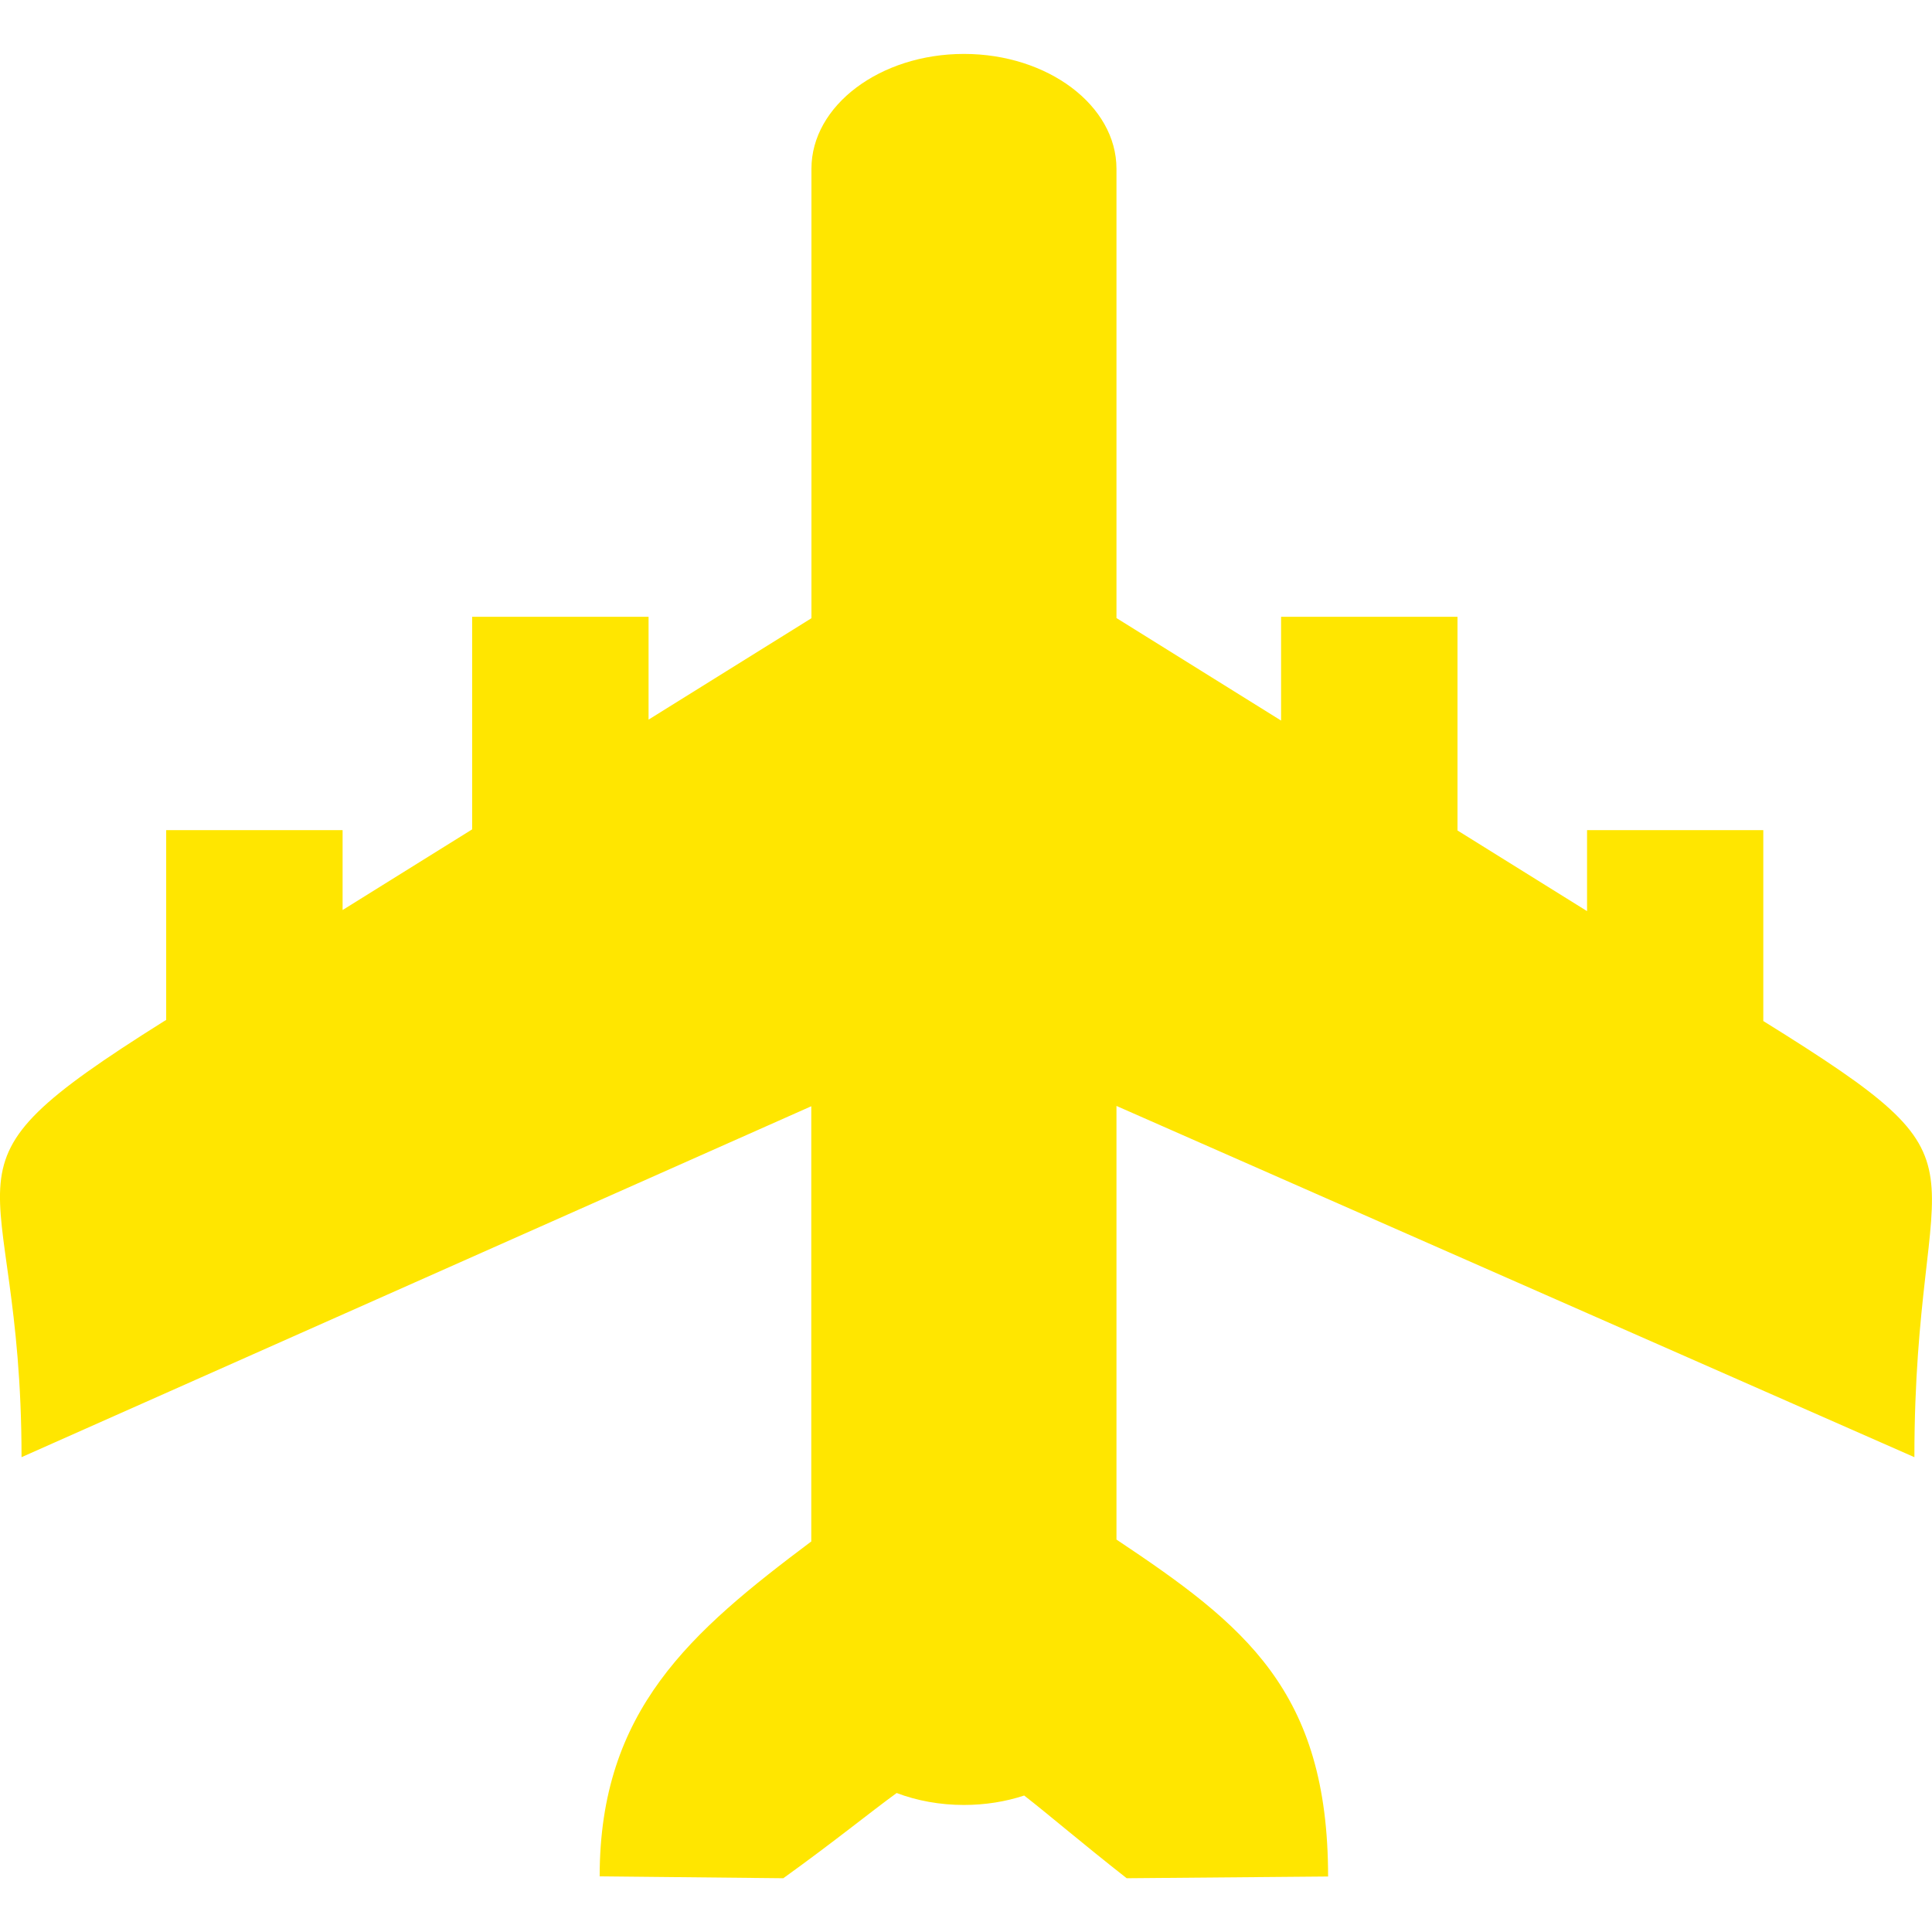 <?xml version="1.0" encoding="utf-8"?><svg version="1.1" id="Layer_1" xmlns="http://www.w3.org/2000/svg" xmlns:xlink="http://www.w3.org/1999/xlink" x="0px" y="0px" viewBox="0 0 122.88 116.02" width="30px" height="30px" fill="#ffe600" style="enable-background:new 0 0 122.88 116.02" xml:space="preserve"><style type="text/css">.st0{fill-rule:evenodd;clip-rule:evenodd;}</style><g><path class="st0" d="M38.14,115.91c0-10.58,5.81-15.56,13.46-21.3l0-27.68L1.37,89.25c0-19.32-6.57-17.9,9.05-27.72l0.15-0.09 V49.37h11.22v5.08l8.24-5.13V35.8h11.22v6.54l10.36-6.45V7.3c0-4.02,4.37-7.3,9.7-7.3l0,0c5.34,0,9.7,3.29,9.7,7.3v28.58 l10.47,6.52V35.8l11.22,0v13.59l8.24,5.13v-5.15l11.21,0v12.14c15.56,9.67,9.61,7.78,9.61,27.74L71.01,66.91v27.58 c8.14,5.43,13.46,9.6,13.46,21.43l-12.81,0.11c-2.93-2.3-4.96-4.05-6.52-5.26c-1.18,0.39-2.48,0.6-3.83,0.6h0 c-1.53,0-2.99-0.27-4.28-0.76c-1.68,1.22-3.9,3.04-7.21,5.42L38.14,115.91L38.14,115.91L38.14,115.91z"/></g></svg>